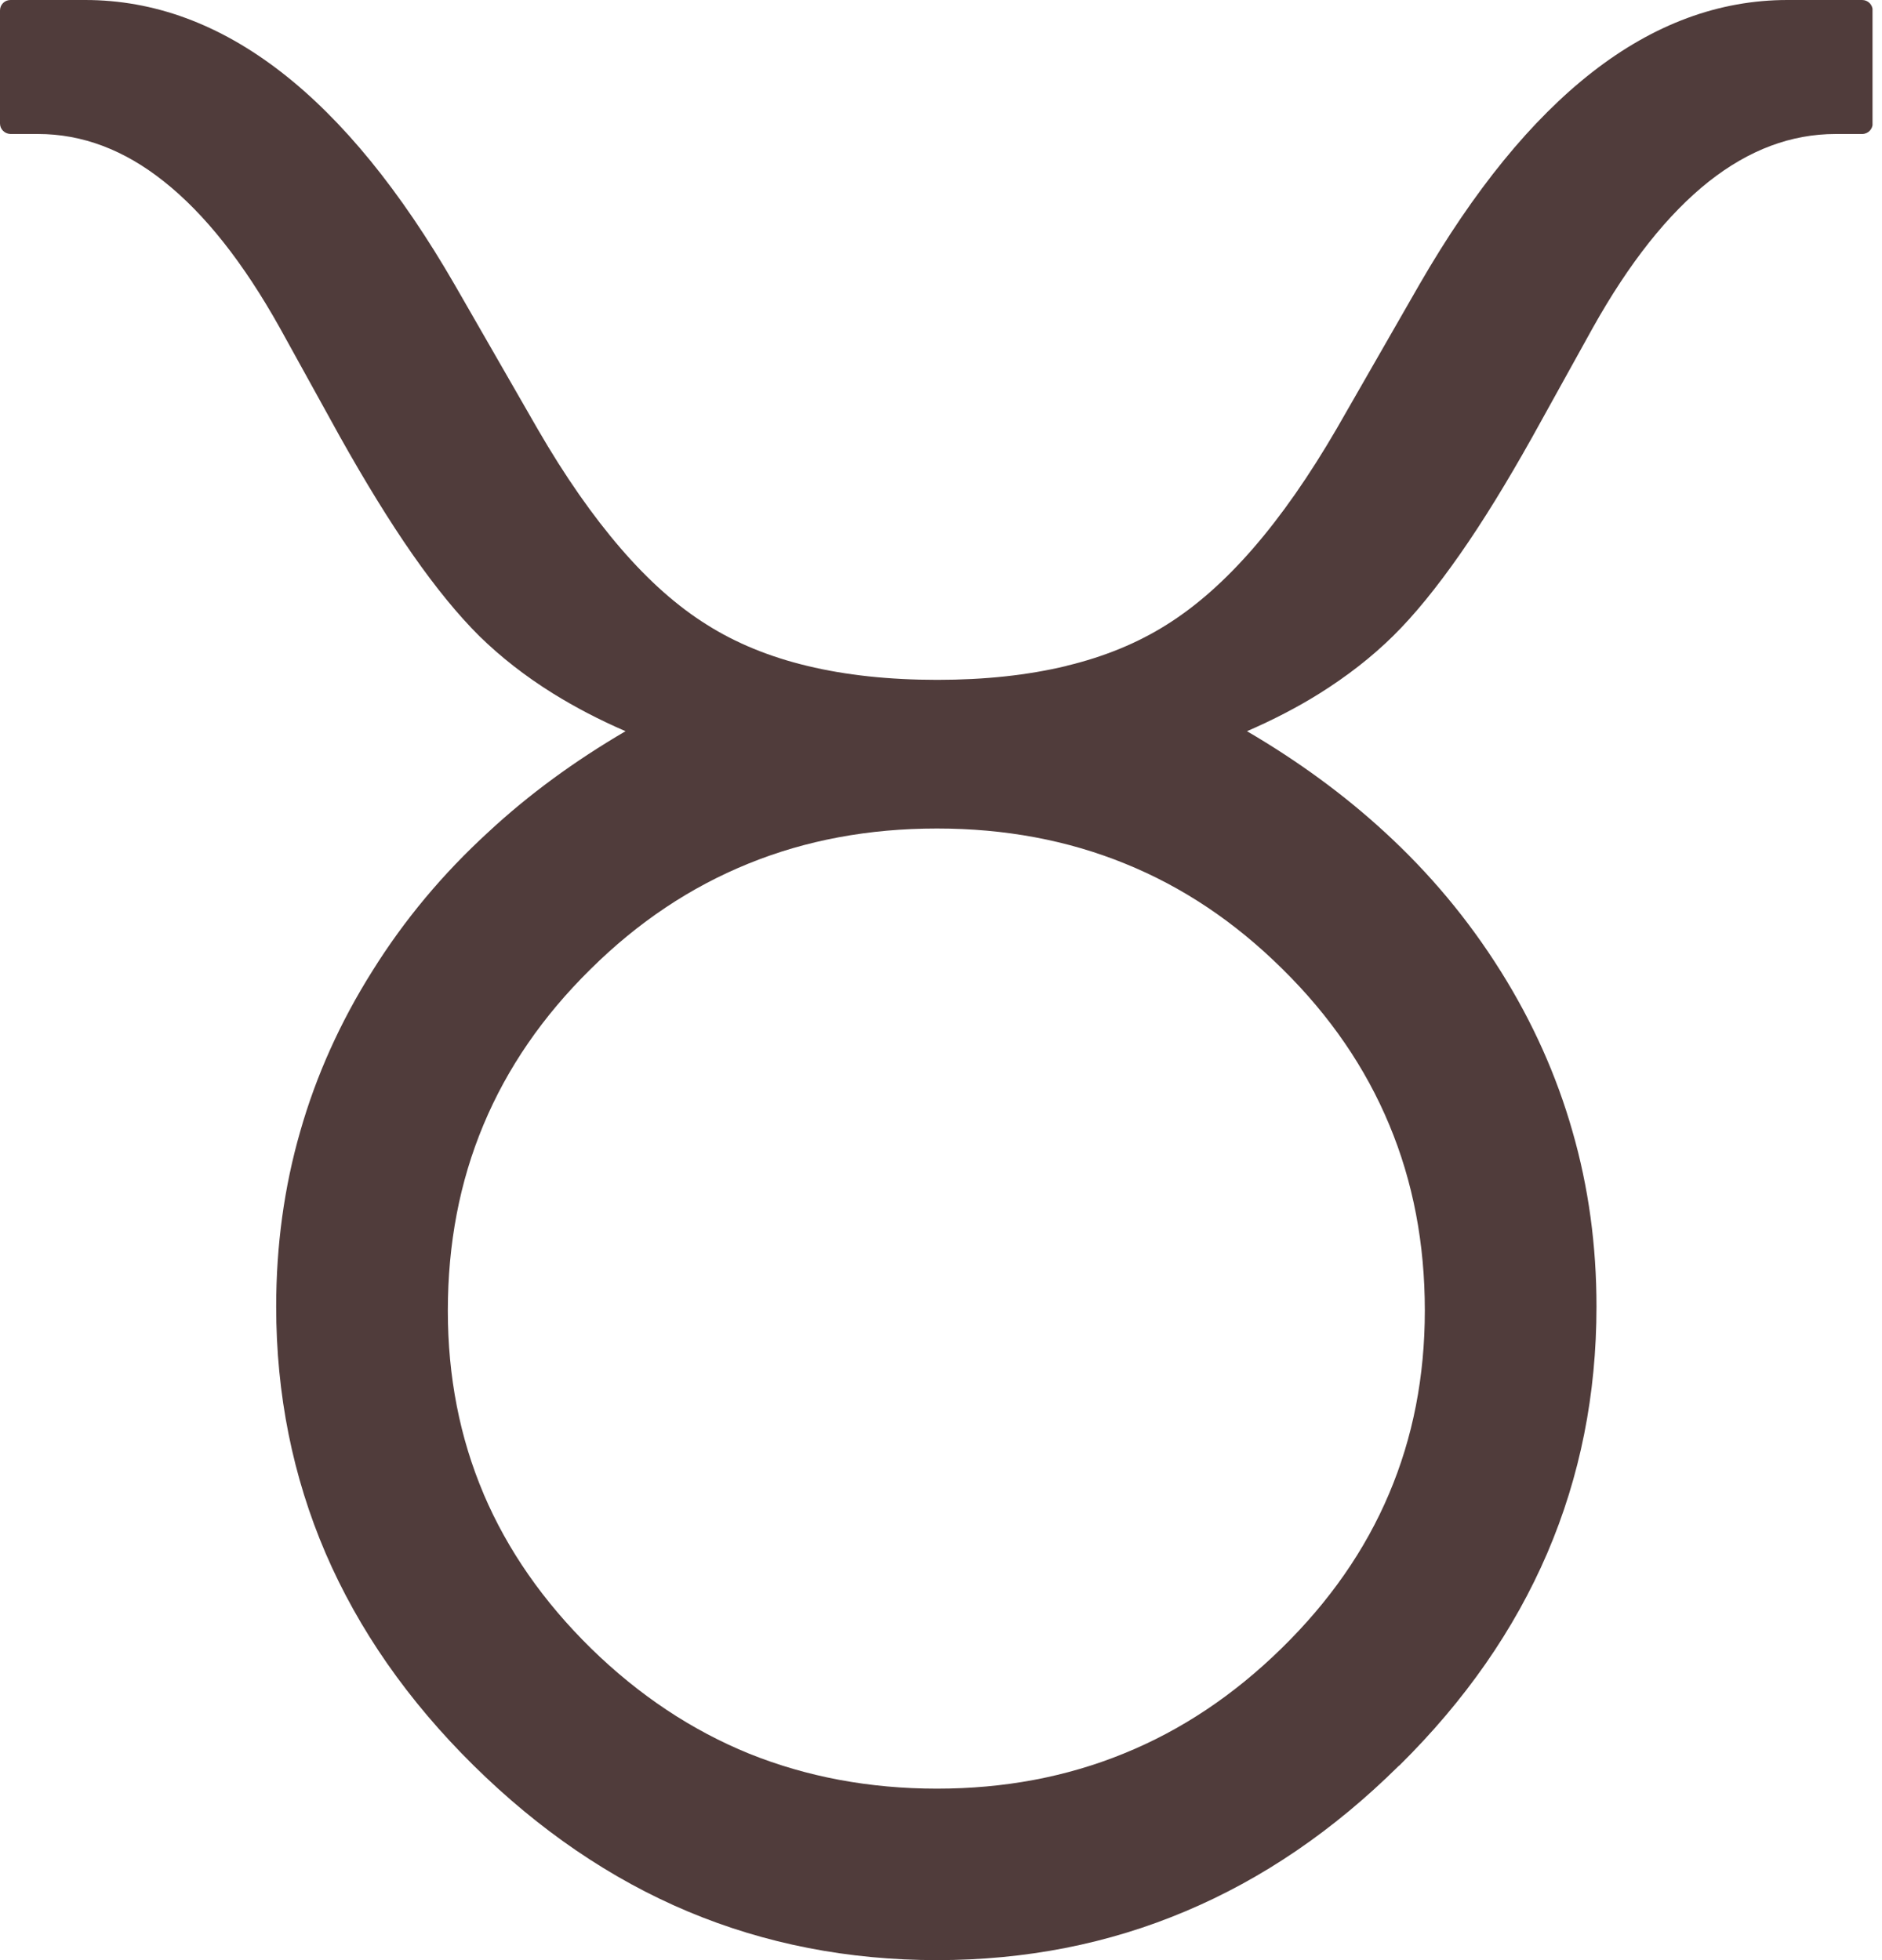 <svg width="24" height="25" viewBox="0 0 24 25" fill="none" xmlns="http://www.w3.org/2000/svg">
    <g clip-path="url(#clip0_605_3079)">
        <path d="M7.977 9.326C7.644 9.182 7.336 9.021 7.054 8.846C6.7 8.626 6.386 8.38 6.114 8.114C5.843 7.845 5.56 7.499 5.263 7.074C4.968 6.651 4.659 6.148 4.333 5.566L3.566 4.177C3.103 3.349 2.61 2.726 2.091 2.315C1.583 1.91 1.048 1.709 0.484 1.709H0.134C0.059 1.707 0 1.648 0 1.575V0.134C0 0.059 0.059 0 0.134 0H1.086C1.963 0 2.797 0.307 3.587 0.92C4.366 1.524 5.105 2.429 5.8 3.634L6.858 5.475C7.204 6.073 7.558 6.58 7.918 6.997C8.276 7.412 8.641 7.735 9.013 7.967C9.383 8.201 9.812 8.378 10.299 8.494C10.789 8.612 11.34 8.671 11.953 8.671C12.559 8.671 13.106 8.612 13.597 8.494L13.601 8.492C14.085 8.376 14.512 8.199 14.882 7.965C15.255 7.731 15.621 7.408 15.981 6.993C16.343 6.576 16.697 6.067 17.045 5.469L18.103 3.625C18.797 2.423 19.533 1.522 20.308 0.918C21.092 0.307 21.922 0 22.795 0H23.747C23.82 0 23.881 0.059 23.881 0.134V1.575C23.881 1.648 23.822 1.709 23.747 1.709H23.409C22.841 1.709 22.302 1.912 21.792 2.315C21.271 2.728 20.776 3.351 20.311 4.183L19.541 5.573C19.218 6.15 18.911 6.651 18.616 7.072C18.319 7.497 18.036 7.845 17.765 8.112C17.493 8.38 17.179 8.624 16.825 8.846C16.545 9.021 16.235 9.182 15.902 9.326C16.553 9.707 17.137 10.134 17.653 10.608C18.233 11.139 18.726 11.731 19.133 12.38L19.137 12.386C19.544 13.035 19.849 13.715 20.052 14.427C20.258 15.141 20.359 15.887 20.359 16.663C20.359 17.784 20.15 18.833 19.731 19.81C19.311 20.787 18.685 21.688 17.847 22.516L17.838 22.522C17.006 23.346 16.099 23.964 15.118 24.377C14.134 24.793 13.078 25 11.949 25C10.818 25 9.757 24.793 8.773 24.38C7.788 23.966 6.877 23.344 6.038 22.516C5.2 21.688 4.572 20.785 4.152 19.81C3.733 18.833 3.522 17.784 3.522 16.665C3.522 15.889 3.623 15.143 3.829 14.429C4.032 13.717 4.34 13.033 4.749 12.384C5.155 11.733 5.648 11.143 6.228 10.612C6.742 10.134 7.326 9.707 7.977 9.326ZM11.949 22.813C12.805 22.813 13.599 22.664 14.331 22.365C15.063 22.068 15.733 21.621 16.343 21.023C16.953 20.426 17.411 19.769 17.714 19.051C18.018 18.335 18.17 17.556 18.17 16.715C18.17 15.861 18.02 15.072 17.716 14.345C17.415 13.621 16.962 12.958 16.355 12.36L16.349 12.354C15.745 11.757 15.08 11.312 14.347 11.015C13.613 10.716 12.815 10.567 11.949 10.567C11.08 10.567 10.278 10.716 9.544 11.015C8.807 11.314 8.136 11.761 7.53 12.362C6.923 12.96 6.468 13.621 6.165 14.347C5.861 15.074 5.711 15.863 5.711 16.718C5.711 17.558 5.863 18.337 6.167 19.053L6.169 19.059C6.474 19.773 6.93 20.428 7.538 21.025C8.148 21.621 8.82 22.068 9.554 22.367C10.287 22.662 11.086 22.813 11.949 22.813Z" fill="#503C3B"/>
    </g>
    <defs>
        <clipPath id="clip0_605_3079">
            <rect width="23.879" height="25" fill="white"/>
        </clipPath>
    </defs>
</svg>
